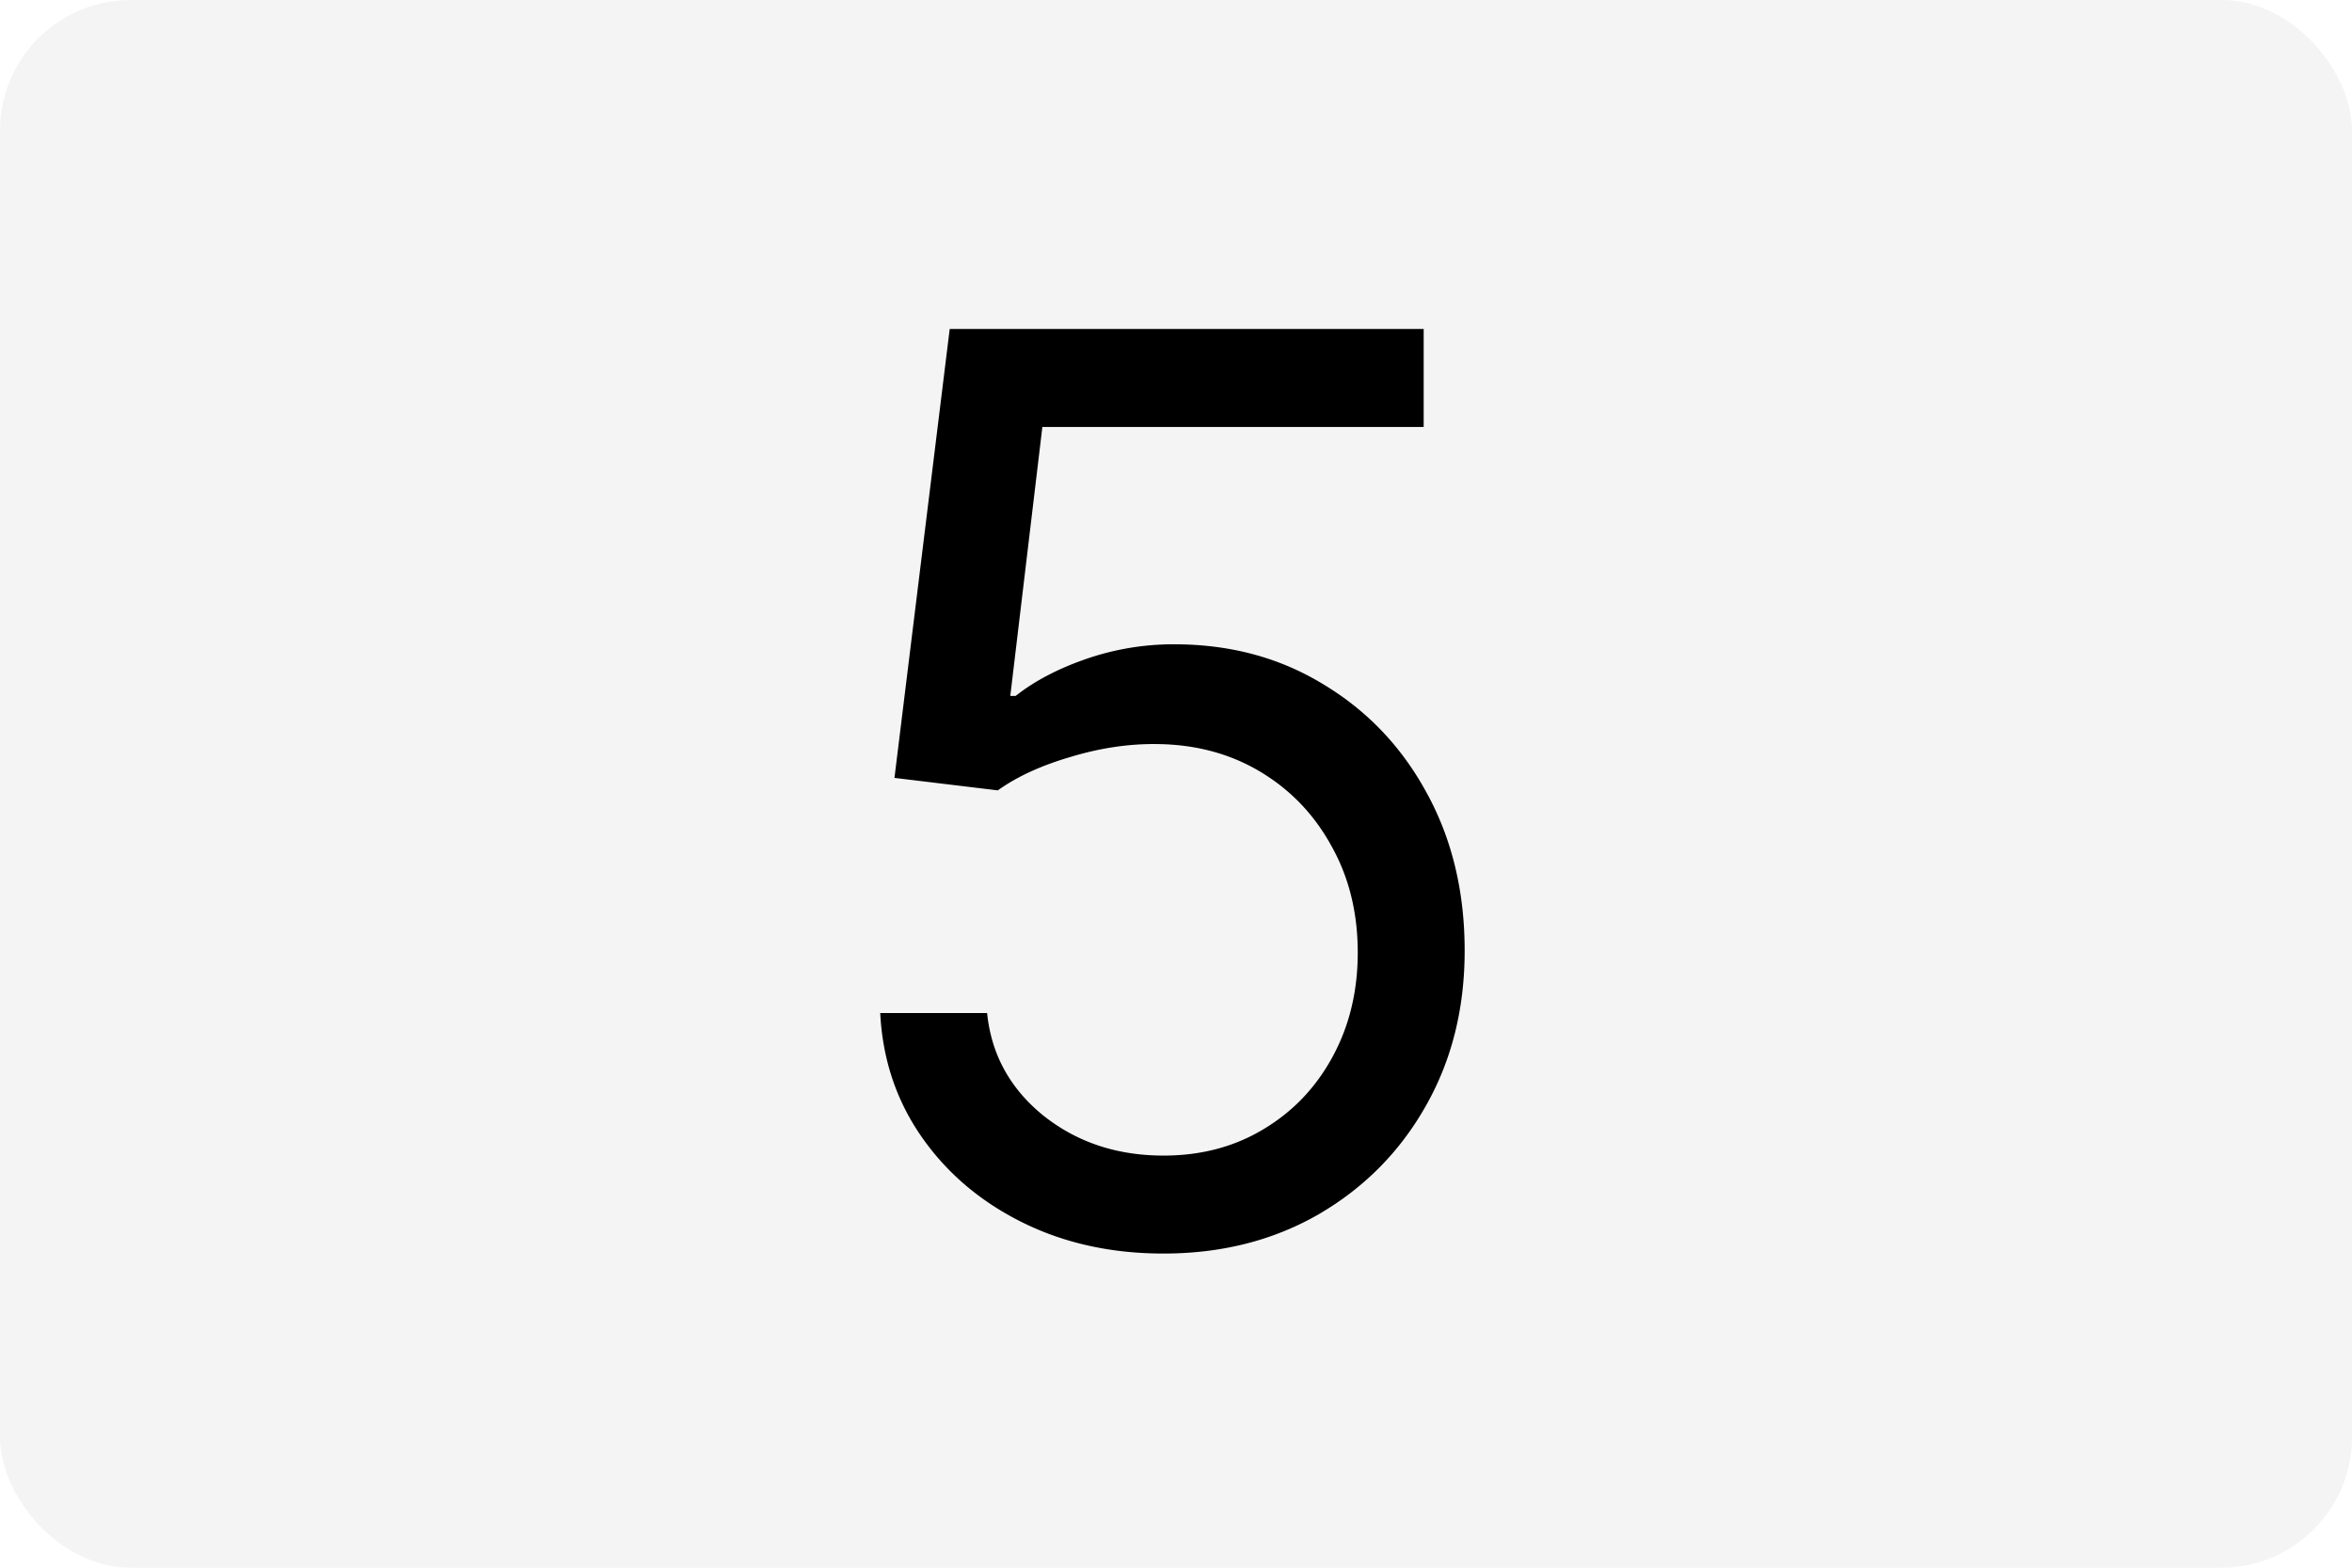 <svg width="180" height="120" fill="none" xmlns="http://www.w3.org/2000/svg"><rect opacity=".3" width="180" height="120" rx="10" fill="#D9D9D9"/><path d="M89.046 95.954c-4 0-7.603-.795-10.807-2.386-3.205-1.59-5.773-3.772-7.705-6.545-1.932-2.773-2.989-5.932-3.17-9.477h8.181c.319 3.158 1.75 5.772 4.296 7.84 2.568 2.046 5.636 3.069 9.205 3.069 2.863 0 5.408-.67 7.636-2.012 2.25-1.34 4.011-3.182 5.284-5.522 1.295-2.364 1.943-5.035 1.943-8.012 0-3.045-.67-5.761-2.011-8.148-1.318-2.409-3.137-4.306-5.455-5.693-2.318-1.386-4.966-2.09-7.943-2.113-2.136-.023-4.33.306-6.58.988-2.25.66-4.102 1.512-5.556 2.557l-7.91-.955 4.228-34.363h36.273v7.5H79.773l-2.455 20.59h.41c1.431-1.136 3.227-2.079 5.386-2.829a20.423 20.423 0 016.75-1.125c4.272 0 8.08 1.023 11.42 3.068 3.364 2.023 6 4.796 7.909 8.319 1.932 3.522 2.898 7.545 2.898 12.068 0 4.454-1 8.431-3 11.931-1.977 3.478-4.705 6.228-8.182 8.25-3.477 2-7.432 3-11.864 3z" fill="#000"/></svg>